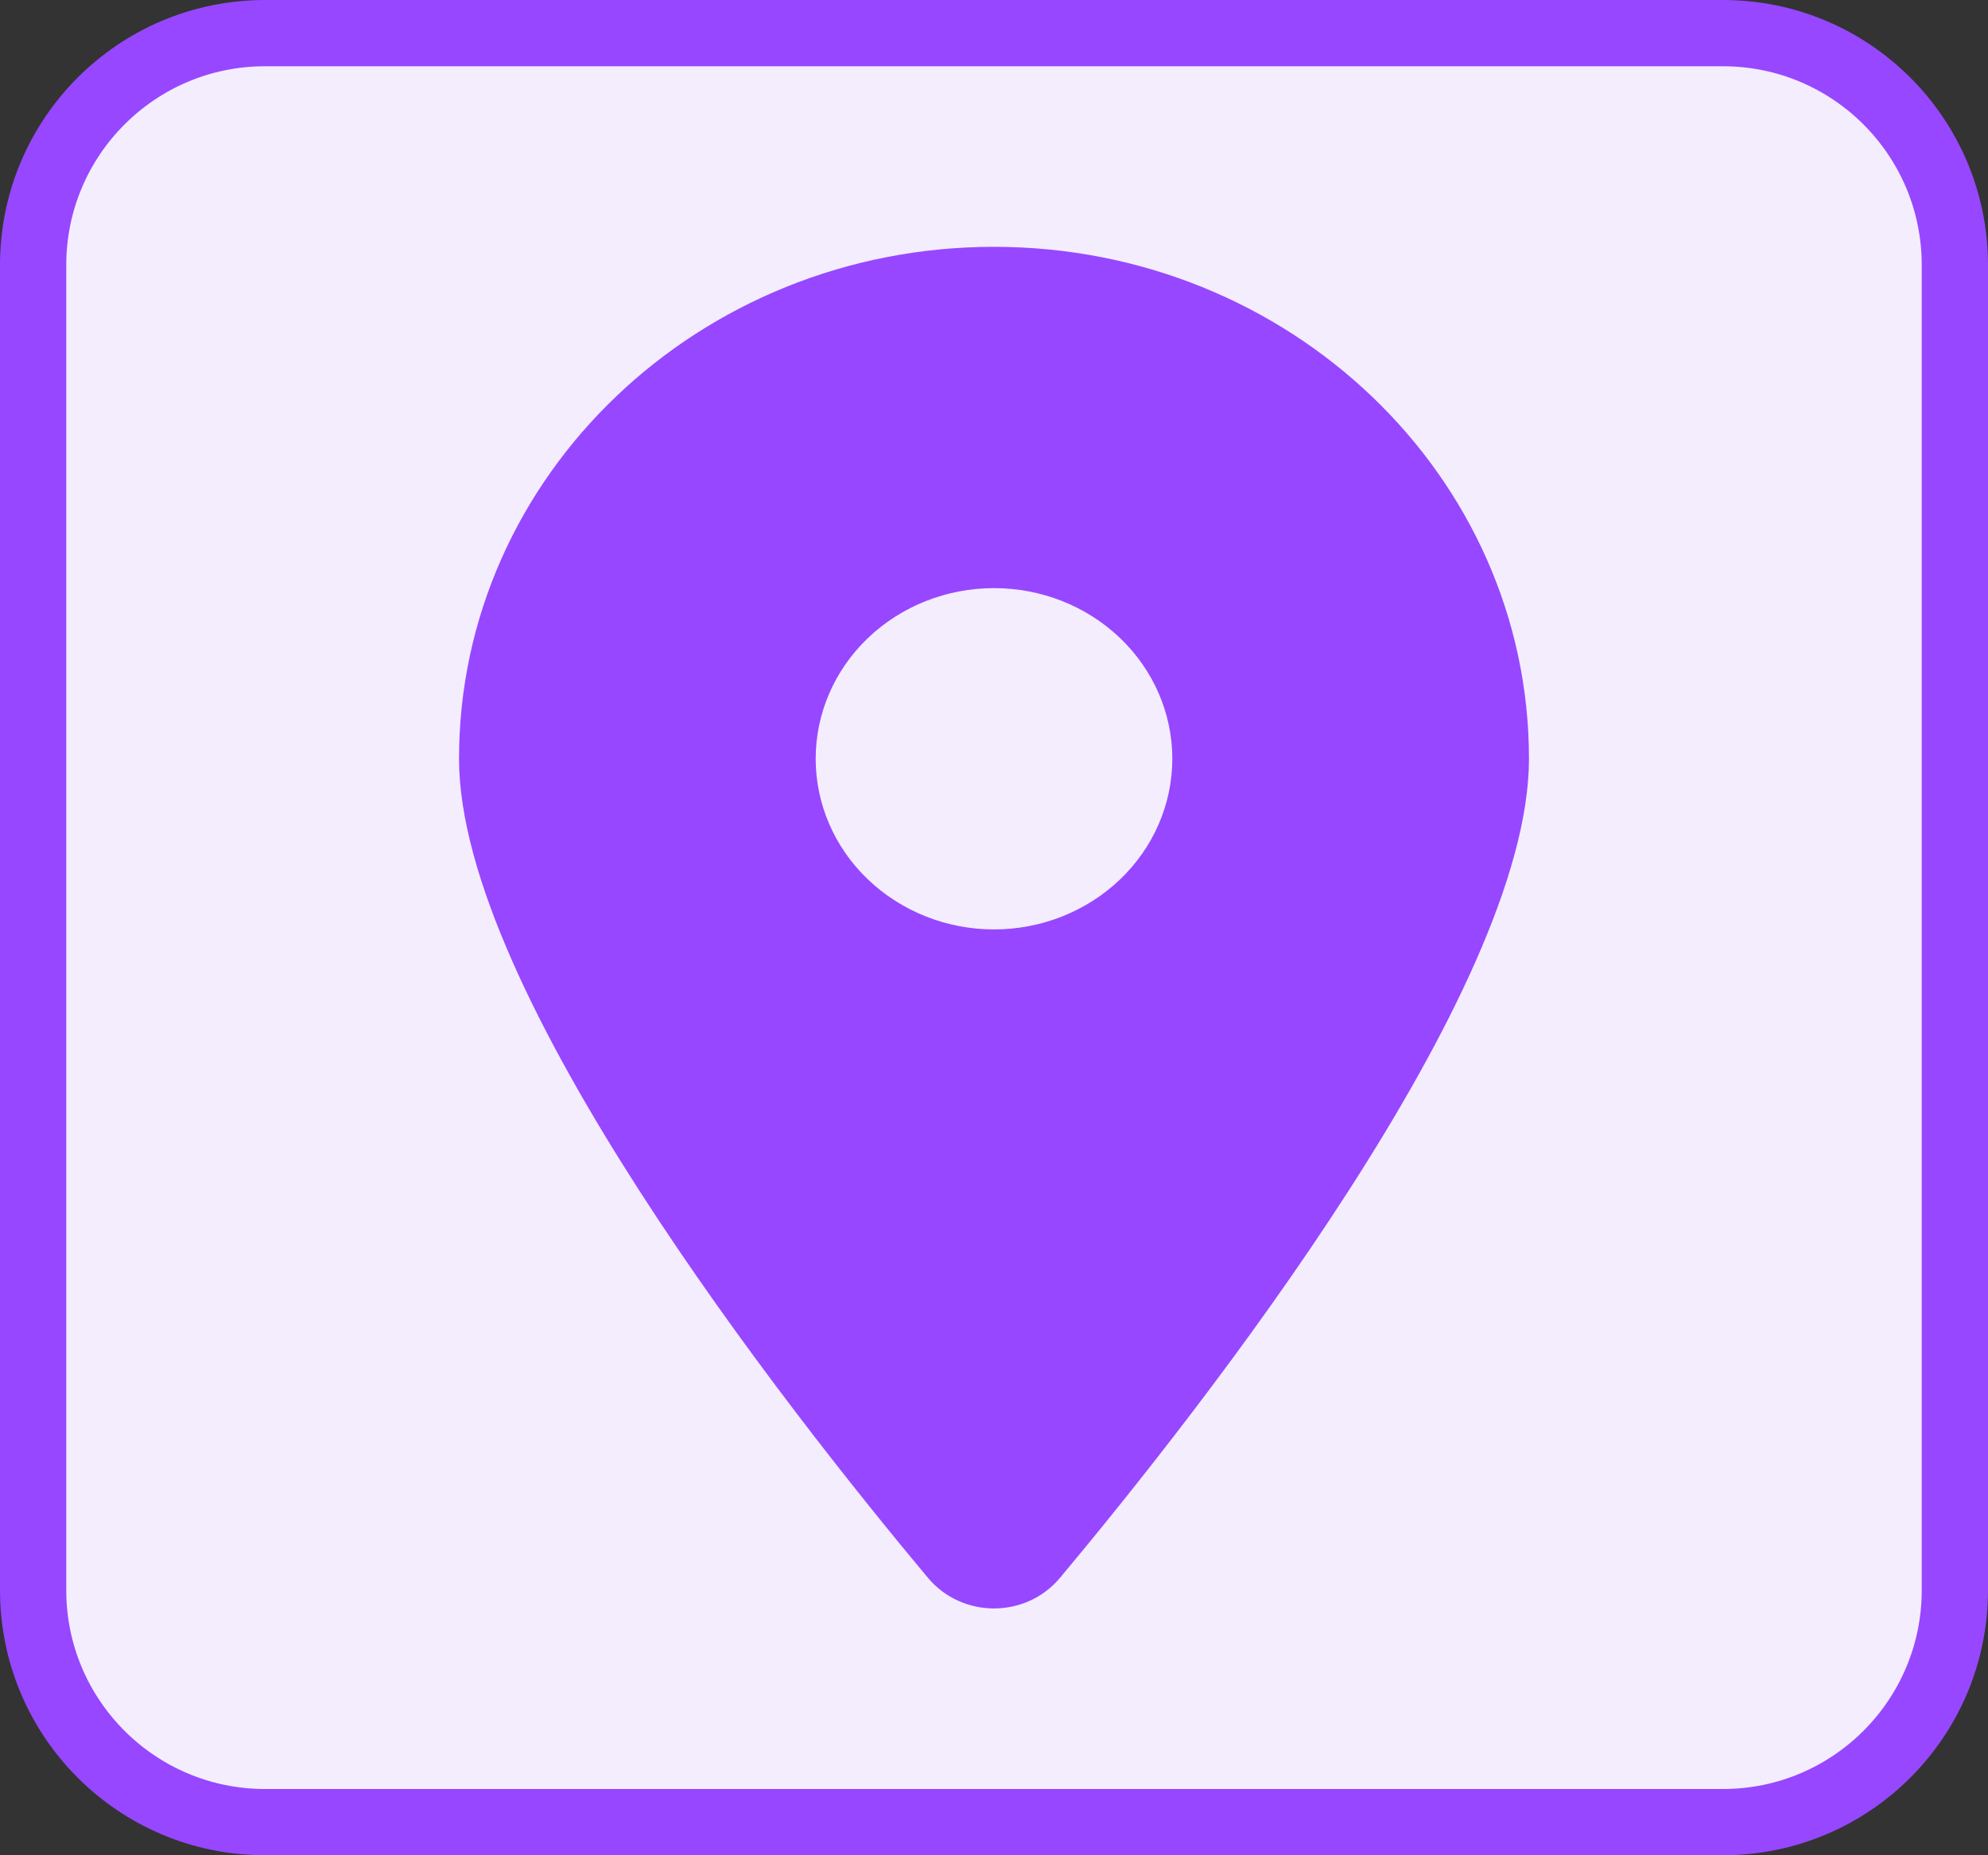 <svg width="30" height="28" viewBox="0 0 30 28" fill="none" xmlns="http://www.w3.org/2000/svg">
<rect x="0" y="0" width="30" height="28" fill="#333333" stroke="none"/>
<path d="M0.5 4C0.5 2.067 2.067 0.5 4 0.5H26C27.933 0.5 29.5 2.067 29.5 4V24C29.5 25.933 27.933 27.5 26 27.5H4C2.067 27.5 0.5 25.933 0.5 24V4Z" fill="#F3EDFE"/>
<path d="M0.5 4C0.5 2.067 2.067 0.5 4 0.5H26C27.933 0.5 29.5 2.067 29.5 4V24C29.5 25.933 27.933 27.5 26 27.5H4C2.067 27.5 0.5 25.933 0.5 24V4Z" stroke="#9747FF"/>
<path d="M15.996 23.813C18.154 21.23 23.073 14.968 23.073 11.451C23.073 7.186 19.457 3.725 15 3.725C10.543 3.725 6.927 7.186 6.927 11.451C6.927 14.968 11.846 21.23 14.003 23.813C14.521 24.429 15.479 24.429 15.996 23.813ZM15 8.876C15.714 8.876 16.398 9.147 16.903 9.63C17.407 10.113 17.691 10.768 17.691 11.451C17.691 12.134 17.407 12.79 16.903 13.272C16.398 13.755 15.714 14.027 15 14.027C14.286 14.027 13.602 13.755 13.097 13.272C12.592 12.79 12.309 12.134 12.309 11.451C12.309 10.768 12.592 10.113 13.097 9.63C13.602 9.147 14.286 8.876 15 8.876Z" fill="#9747FF"/>
</svg>
